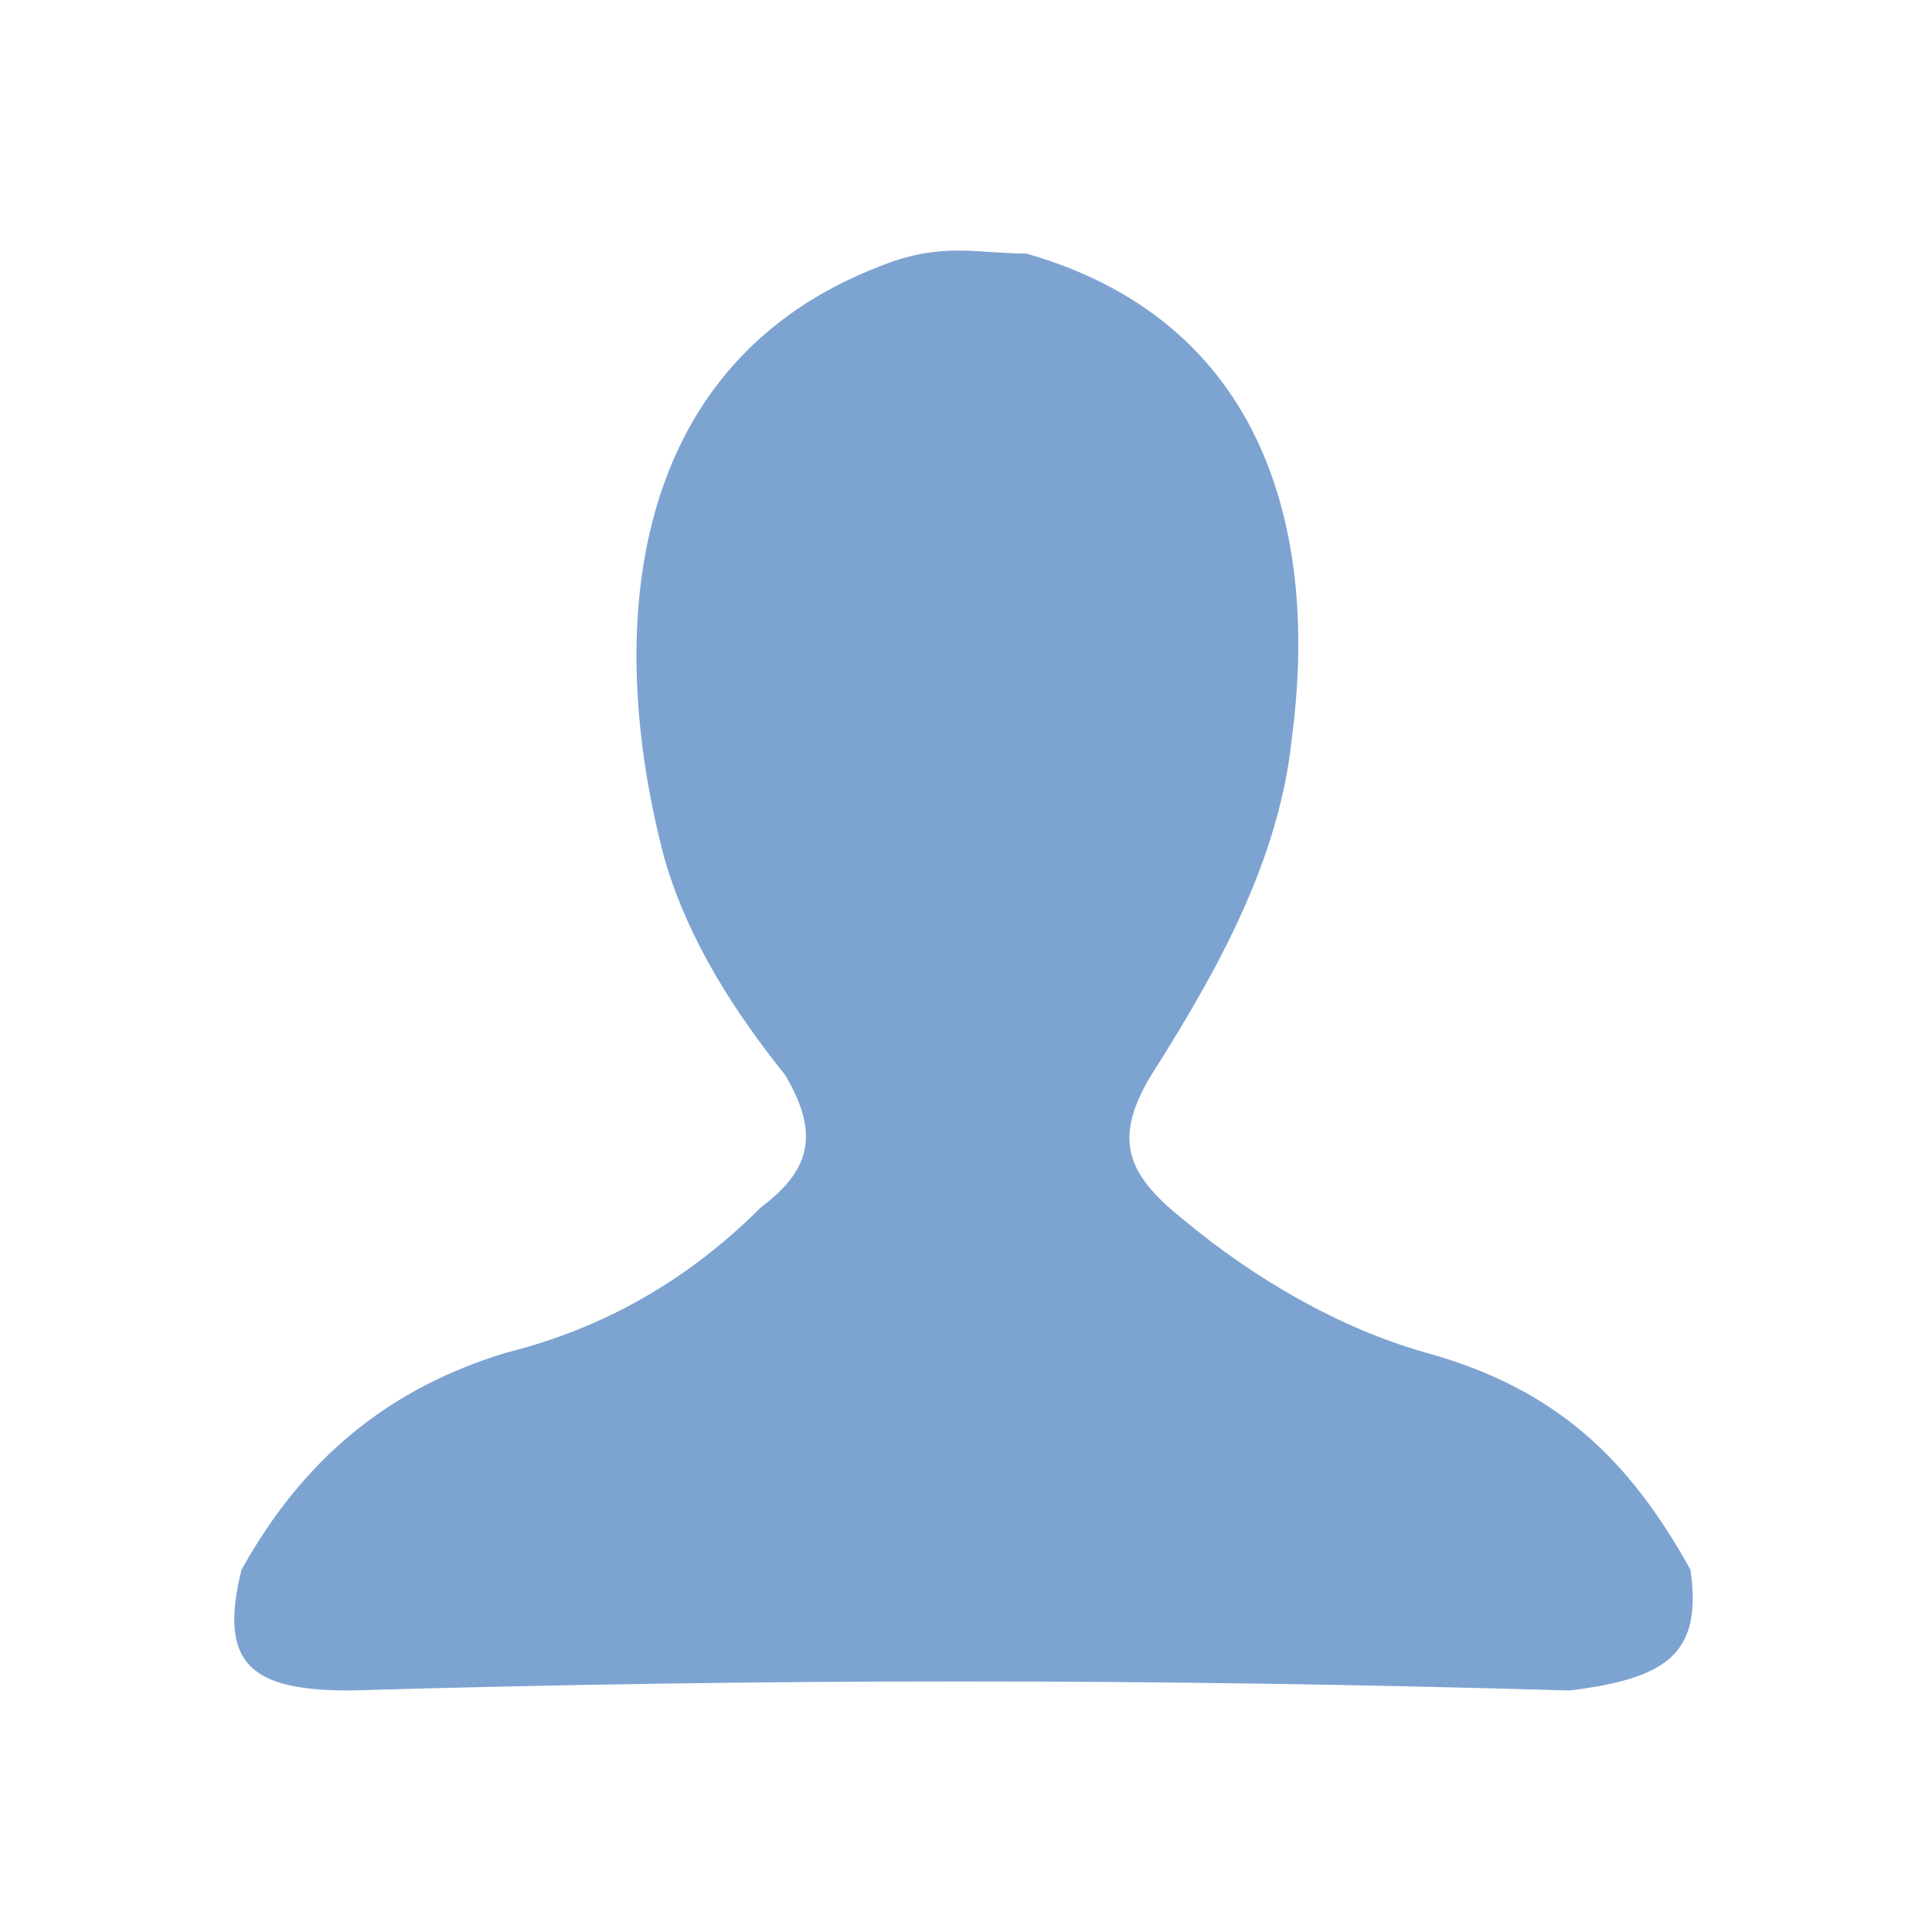 <?xml version="1.0" standalone="no"?><!DOCTYPE svg PUBLIC "-//W3C//DTD SVG 1.1//EN" "http://www.w3.org/Graphics/SVG/1.1/DTD/svg11.dtd"><svg t="1592982750902" class="icon" viewBox="0 0 1024 1024" version="1.1" xmlns="http://www.w3.org/2000/svg" p-id="33355" xmlns:xlink="http://www.w3.org/1999/xlink" width="32" height="32"><defs><style type="text/css"></style></defs><path d="M896 832c-32-57.6-70.4-96-140.8-115.2-44.8-12.8-89.6-38.4-128-70.4-32-25.6-38.4-44.8-12.8-83.2 32-51.2 64-108.8 70.4-172.8 12.8-96-6.4-217.6-140.8-256-25.6 0-44.8-6.4-76.8 6.4-134.4 51.2-147.2 192-115.2 313.6 12.8 44.8 38.4 83.2 64 115.2 19.2 32 12.8 51.2-12.8 70.4-38.4 38.4-83.2 64-134.4 76.8-64 19.2-108.8 57.6-140.8 115.2-12.8 51.2 6.4 64 57.6 64 217.6-6.4 428.8-6.4 646.4 0 51.2-6.4 70.4-19.2 64-64z" fill="#7da4d1" p-id="33356" data-spm-anchor-id="a313x.7781069.0.i11" class="selected"></path></svg>